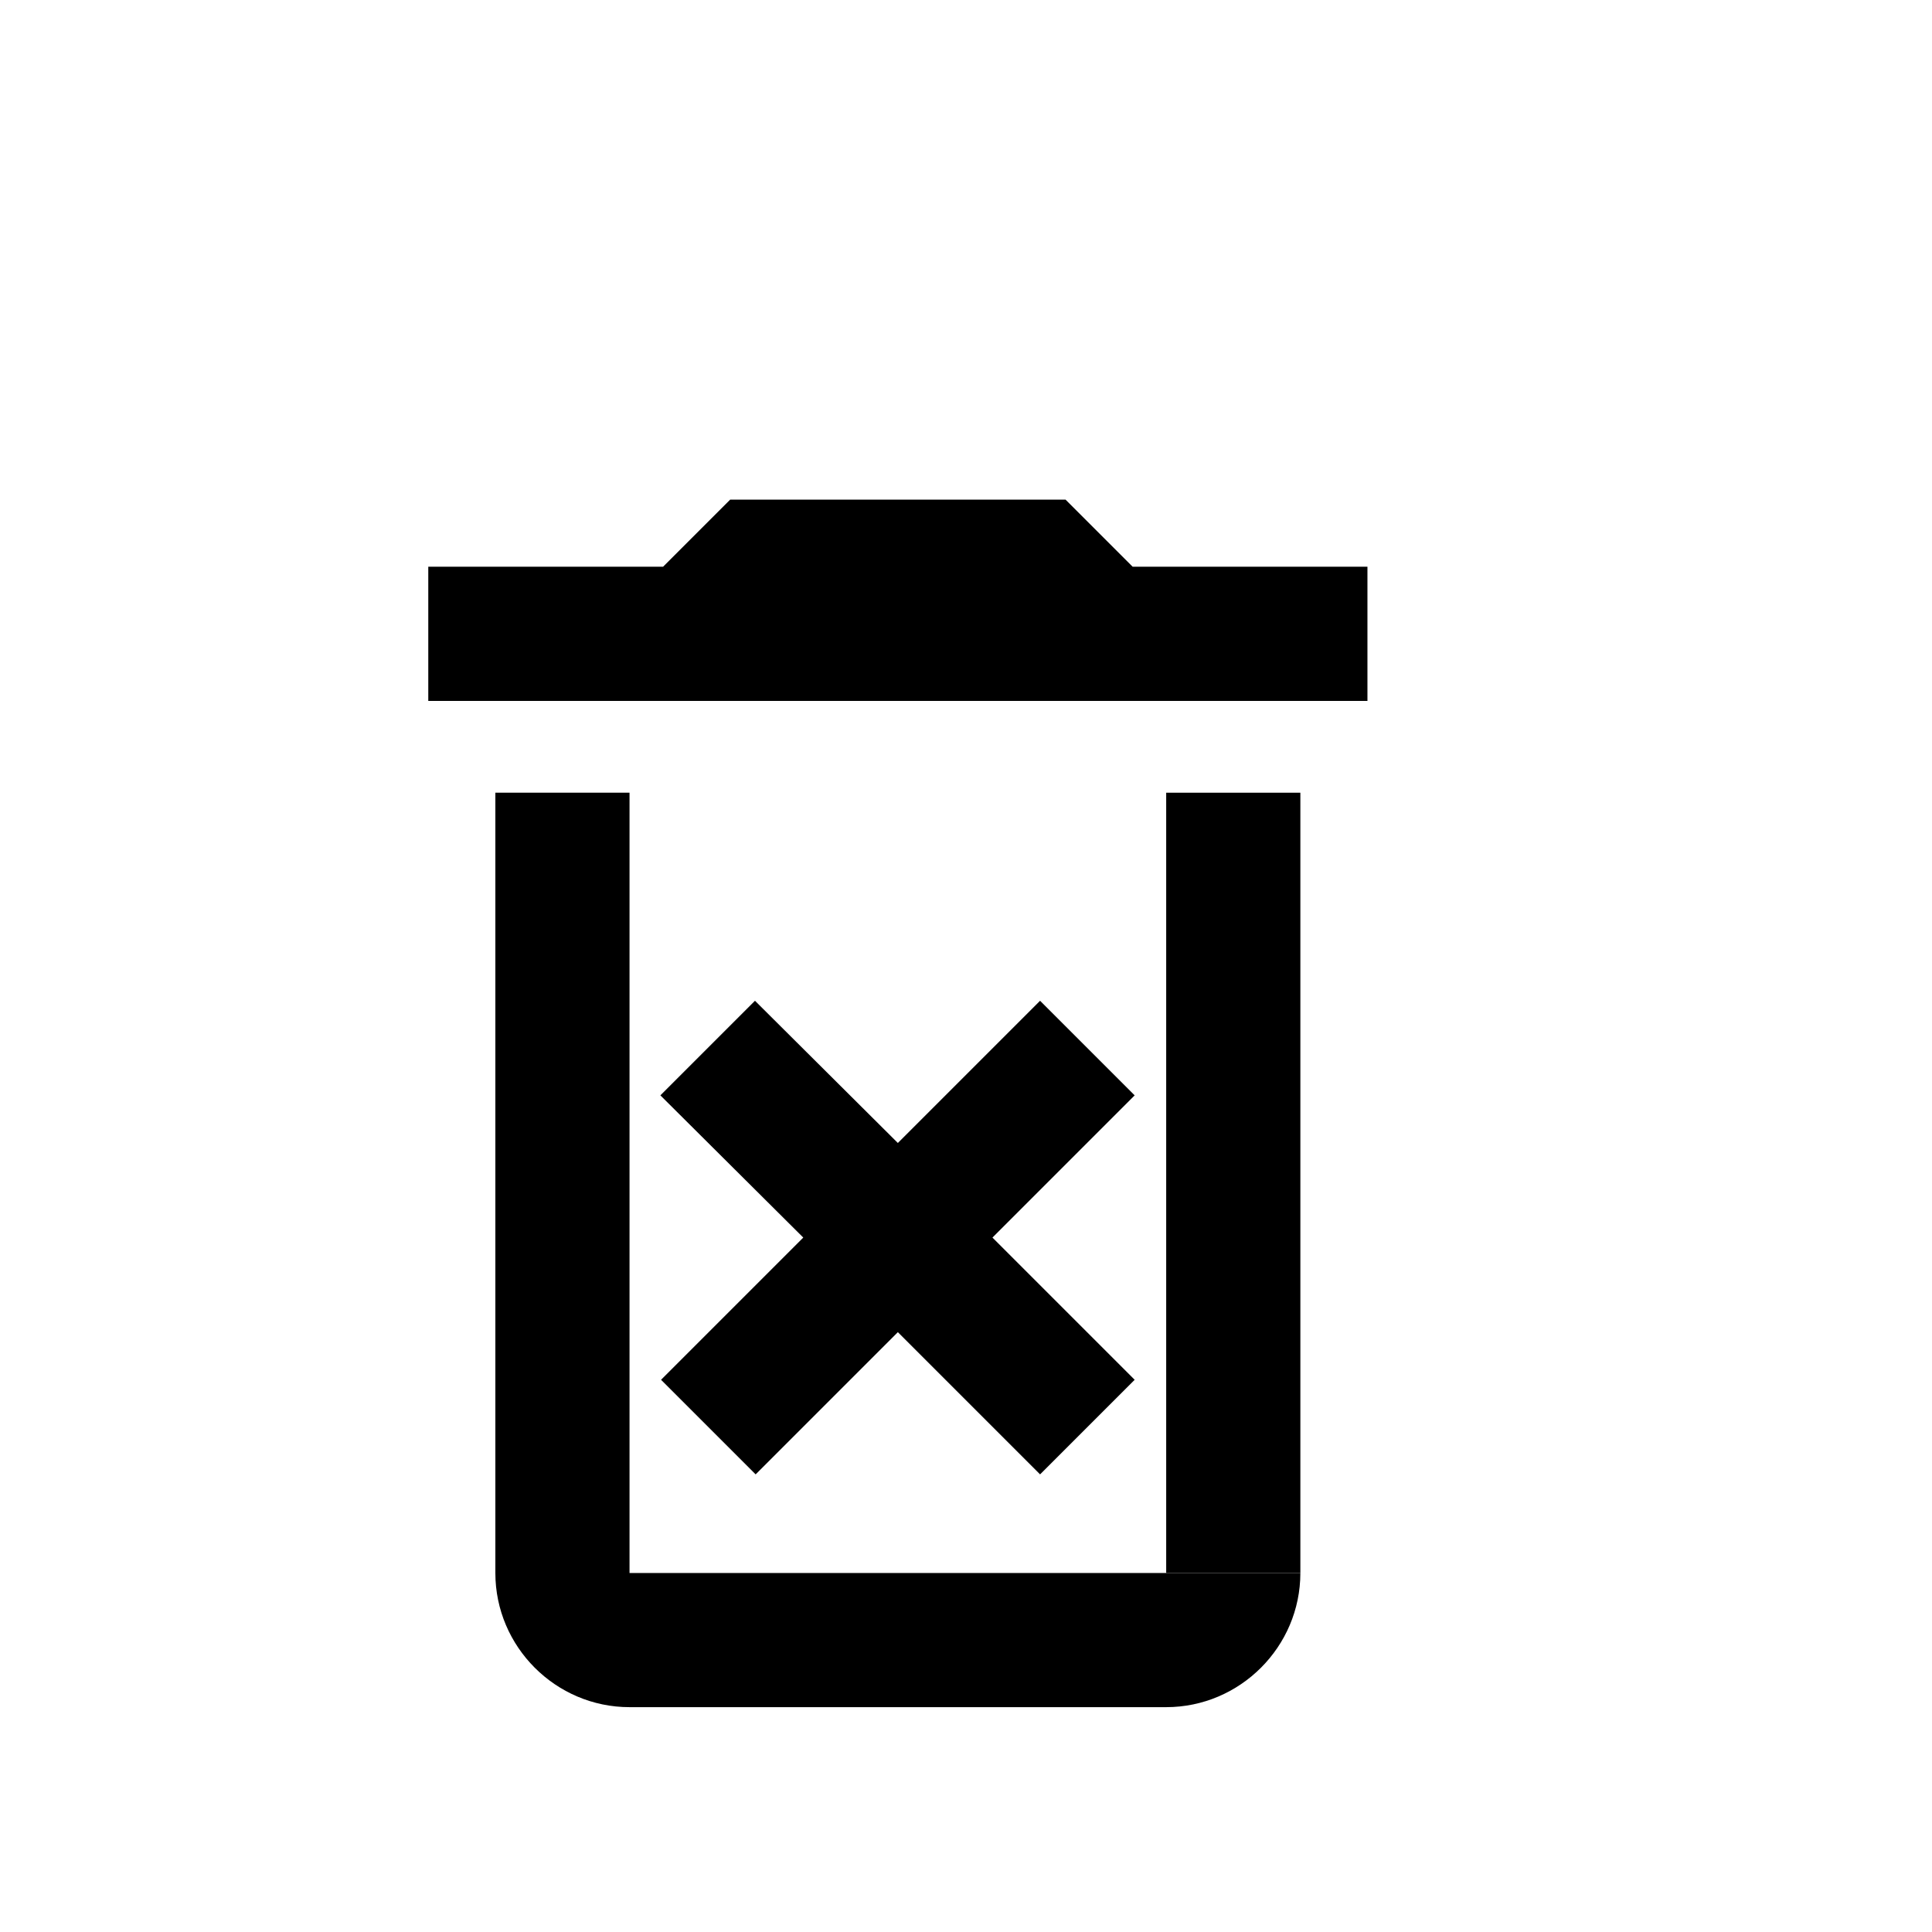 <svg width="203" height="203" viewBox="0 0 203 203" fill="none" xmlns="http://www.w3.org/2000/svg">
<path fill-rule="evenodd" clip-rule="evenodd" d="M111.962 52.5L119.01 59.549H143.681V73.646H45V59.549H69.67L76.719 52.5H111.962ZM94.34 120.096L109.283 105.153L119.222 115.092L104.279 130.035L119.222 144.978L109.283 154.916L94.34 139.973L79.397 154.916L69.459 144.978L84.402 130.035L69.388 115.092L79.327 105.153L94.34 120.096ZM52.049 165.278C52.049 173.031 58.392 179.375 66.146 179.375H122.535C130.288 179.375 136.632 173.031 136.632 165.278C136.632 165.278 131.605 165.278 122.535 165.278C116.945 165.278 109.82 165.278 101.389 165.278C79.278 165.278 66.146 165.278 66.146 165.278V83.292H52.049V165.278Z" fill="black"/>
<path d="M122.535 165.278H129.5H136.632L136.632 83.292H122.535L122.535 165.278Z" fill="black"/>
<path d="M136.632 165.278C136.632 173.031 130.288 179.375 122.535 179.375H66.146C58.392 179.375 52.049 173.031 52.049 165.278V83.292H66.146V165.278C66.146 165.278 79.278 165.278 101.389 165.278C109.82 165.278 116.945 165.278 122.535 165.278M136.632 165.278C136.632 165.278 131.605 165.278 122.535 165.278M136.632 165.278L136.632 83.292H122.535L122.535 165.278M136.632 165.278H129.5H122.535M111.962 52.5L119.01 59.549H143.681V73.646H45V59.549H69.67L76.719 52.5H111.962ZM94.34 120.096L109.283 105.153L119.222 115.092L104.279 130.035L119.222 144.978L109.283 154.916L94.34 139.973L79.397 154.916L69.459 144.978L84.402 130.035L69.388 115.092L79.327 105.153L94.34 120.096Z" stroke="black" stroke-width="0.002"/>
</svg>
